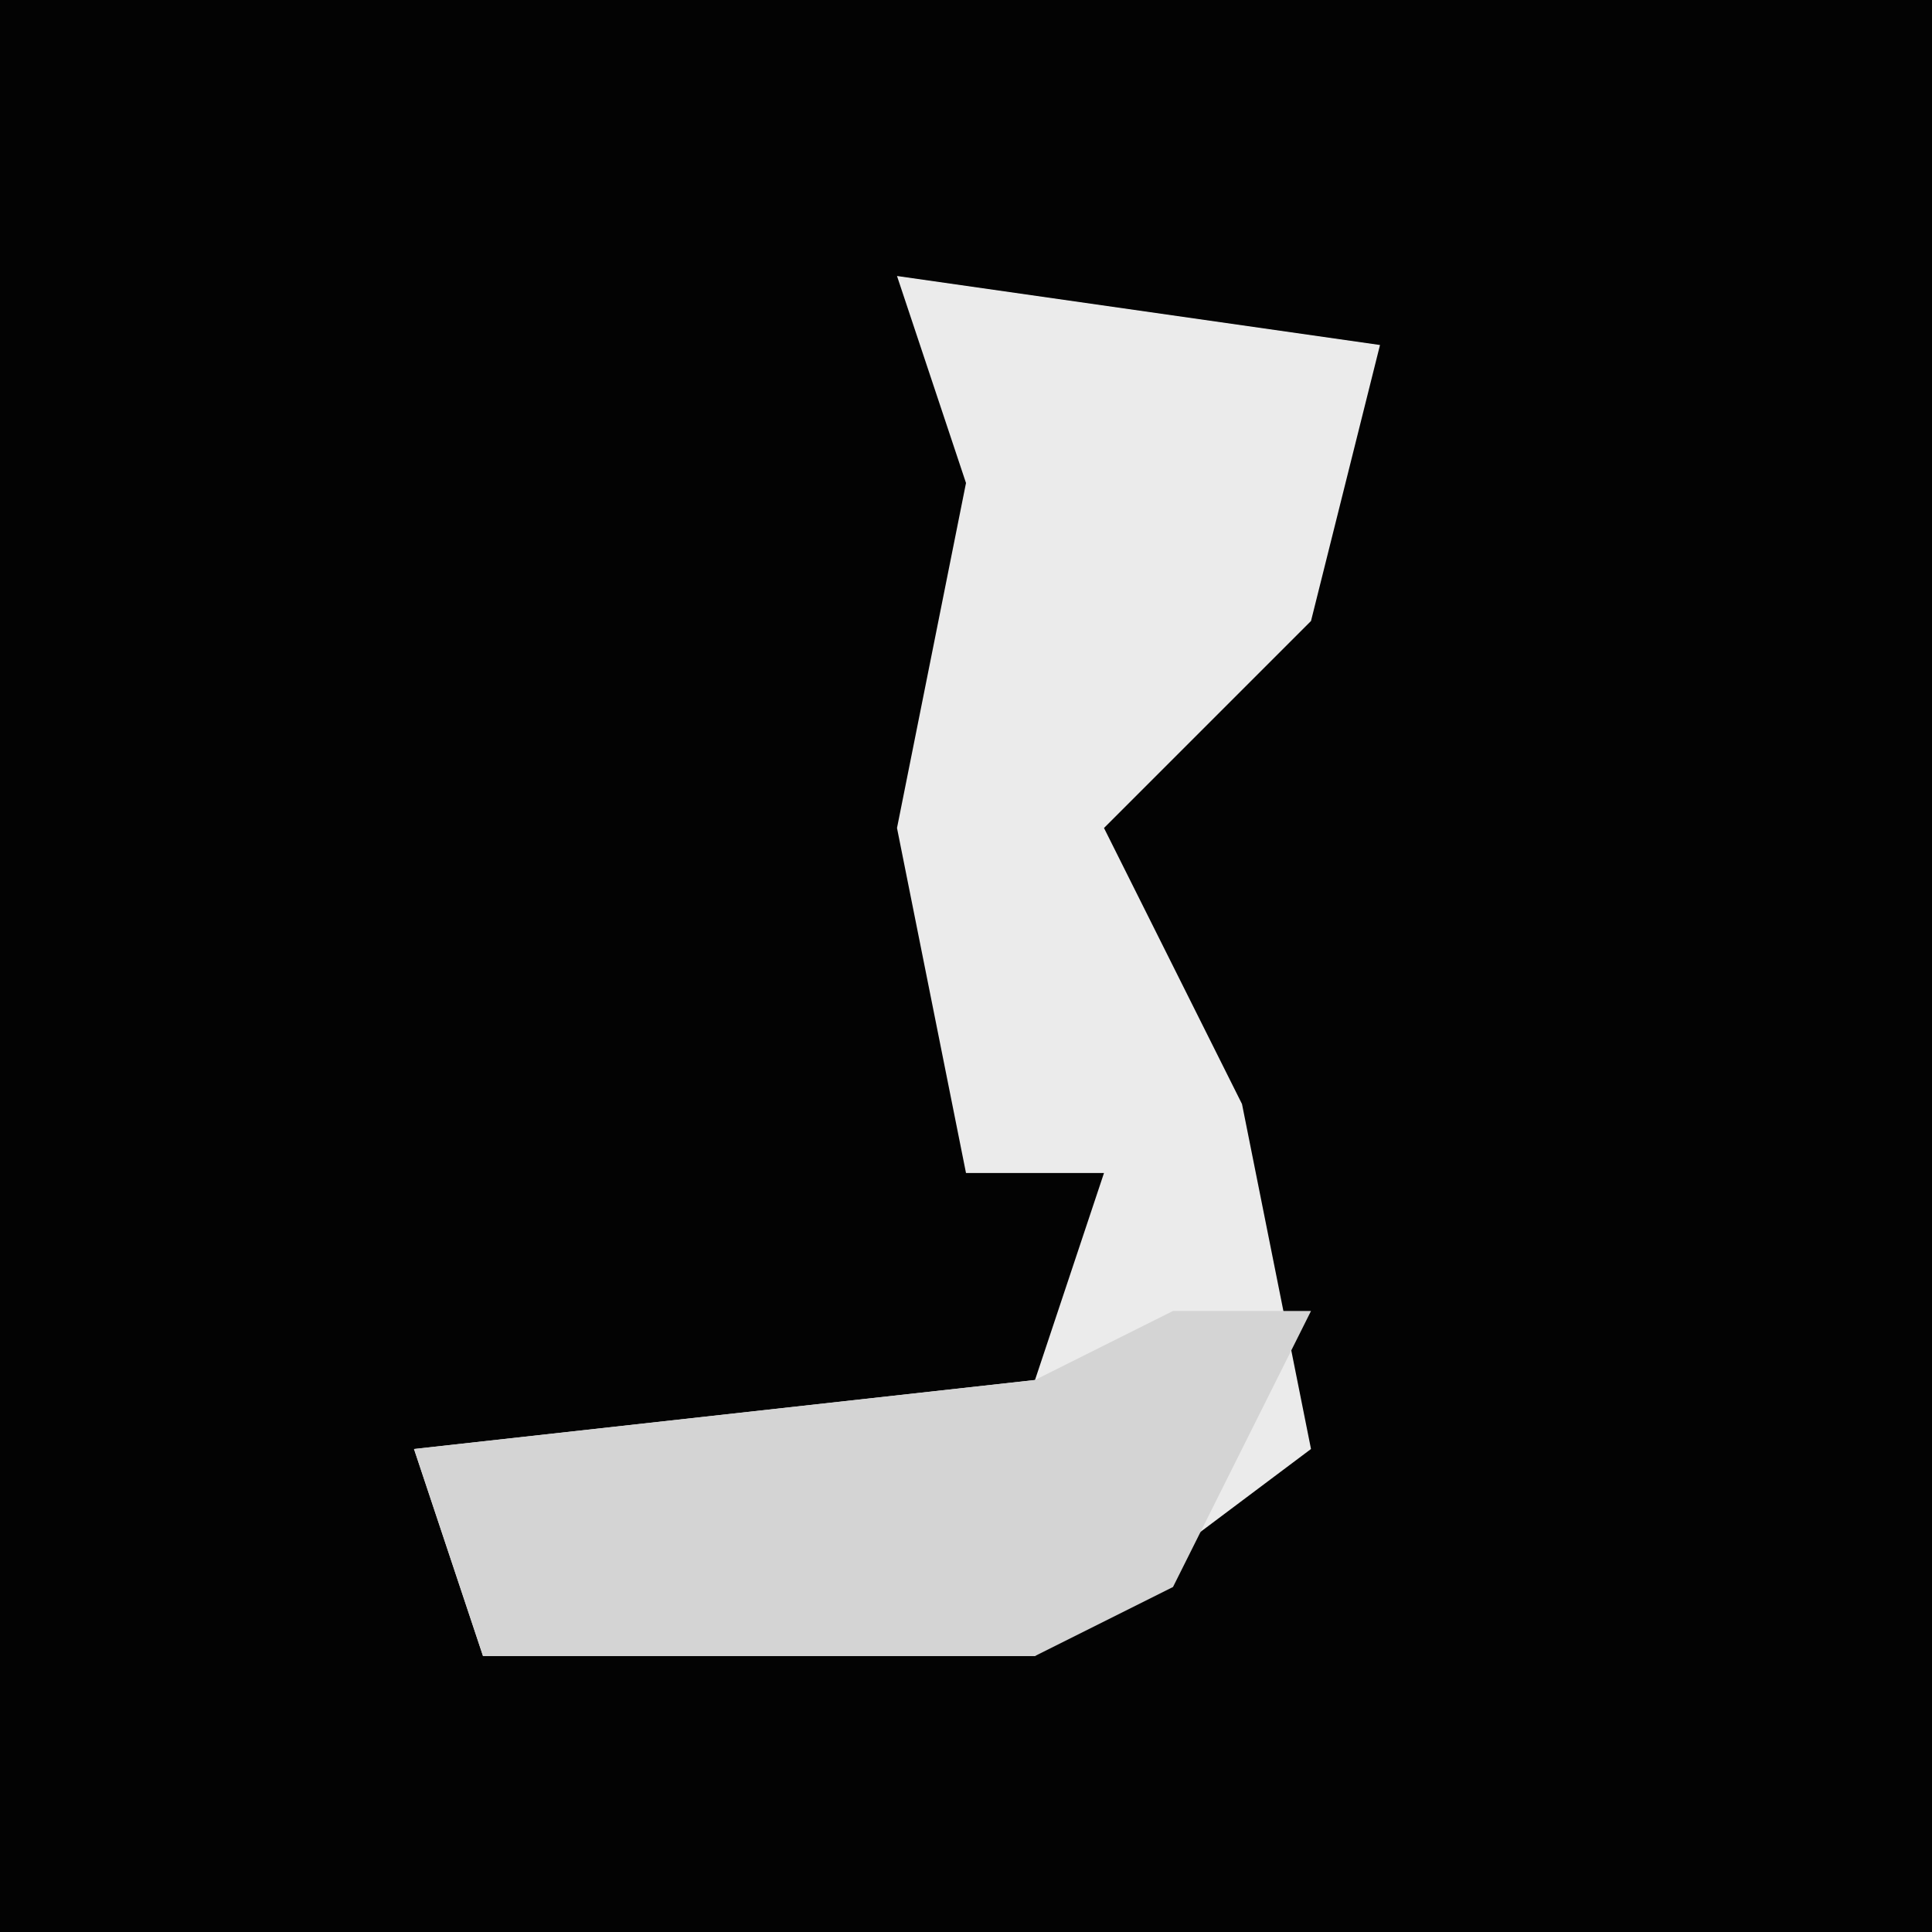 <?xml version="1.0" encoding="UTF-8"?>
<svg version="1.1" xmlns="http://www.w3.org/2000/svg" width="28" height="28">
<path d="M0,0 L28,0 L28,28 L0,28 Z " fill="#030303" transform="translate(0,0)"/>
<path d="M0,0 L7,1 L6,5 L3,8 L5,12 L6,17 L2,20 L-6,20 L-7,17 L2,16 L3,13 L1,13 L0,8 L1,3 Z " fill="#EBEBEB" transform="translate(13,4)"/>
<path d="M0,0 L2,0 L0,4 L-2,5 L-10,5 L-11,2 L-2,1 Z " fill="#D4D4D4" transform="translate(17,19)"/>
</svg>
